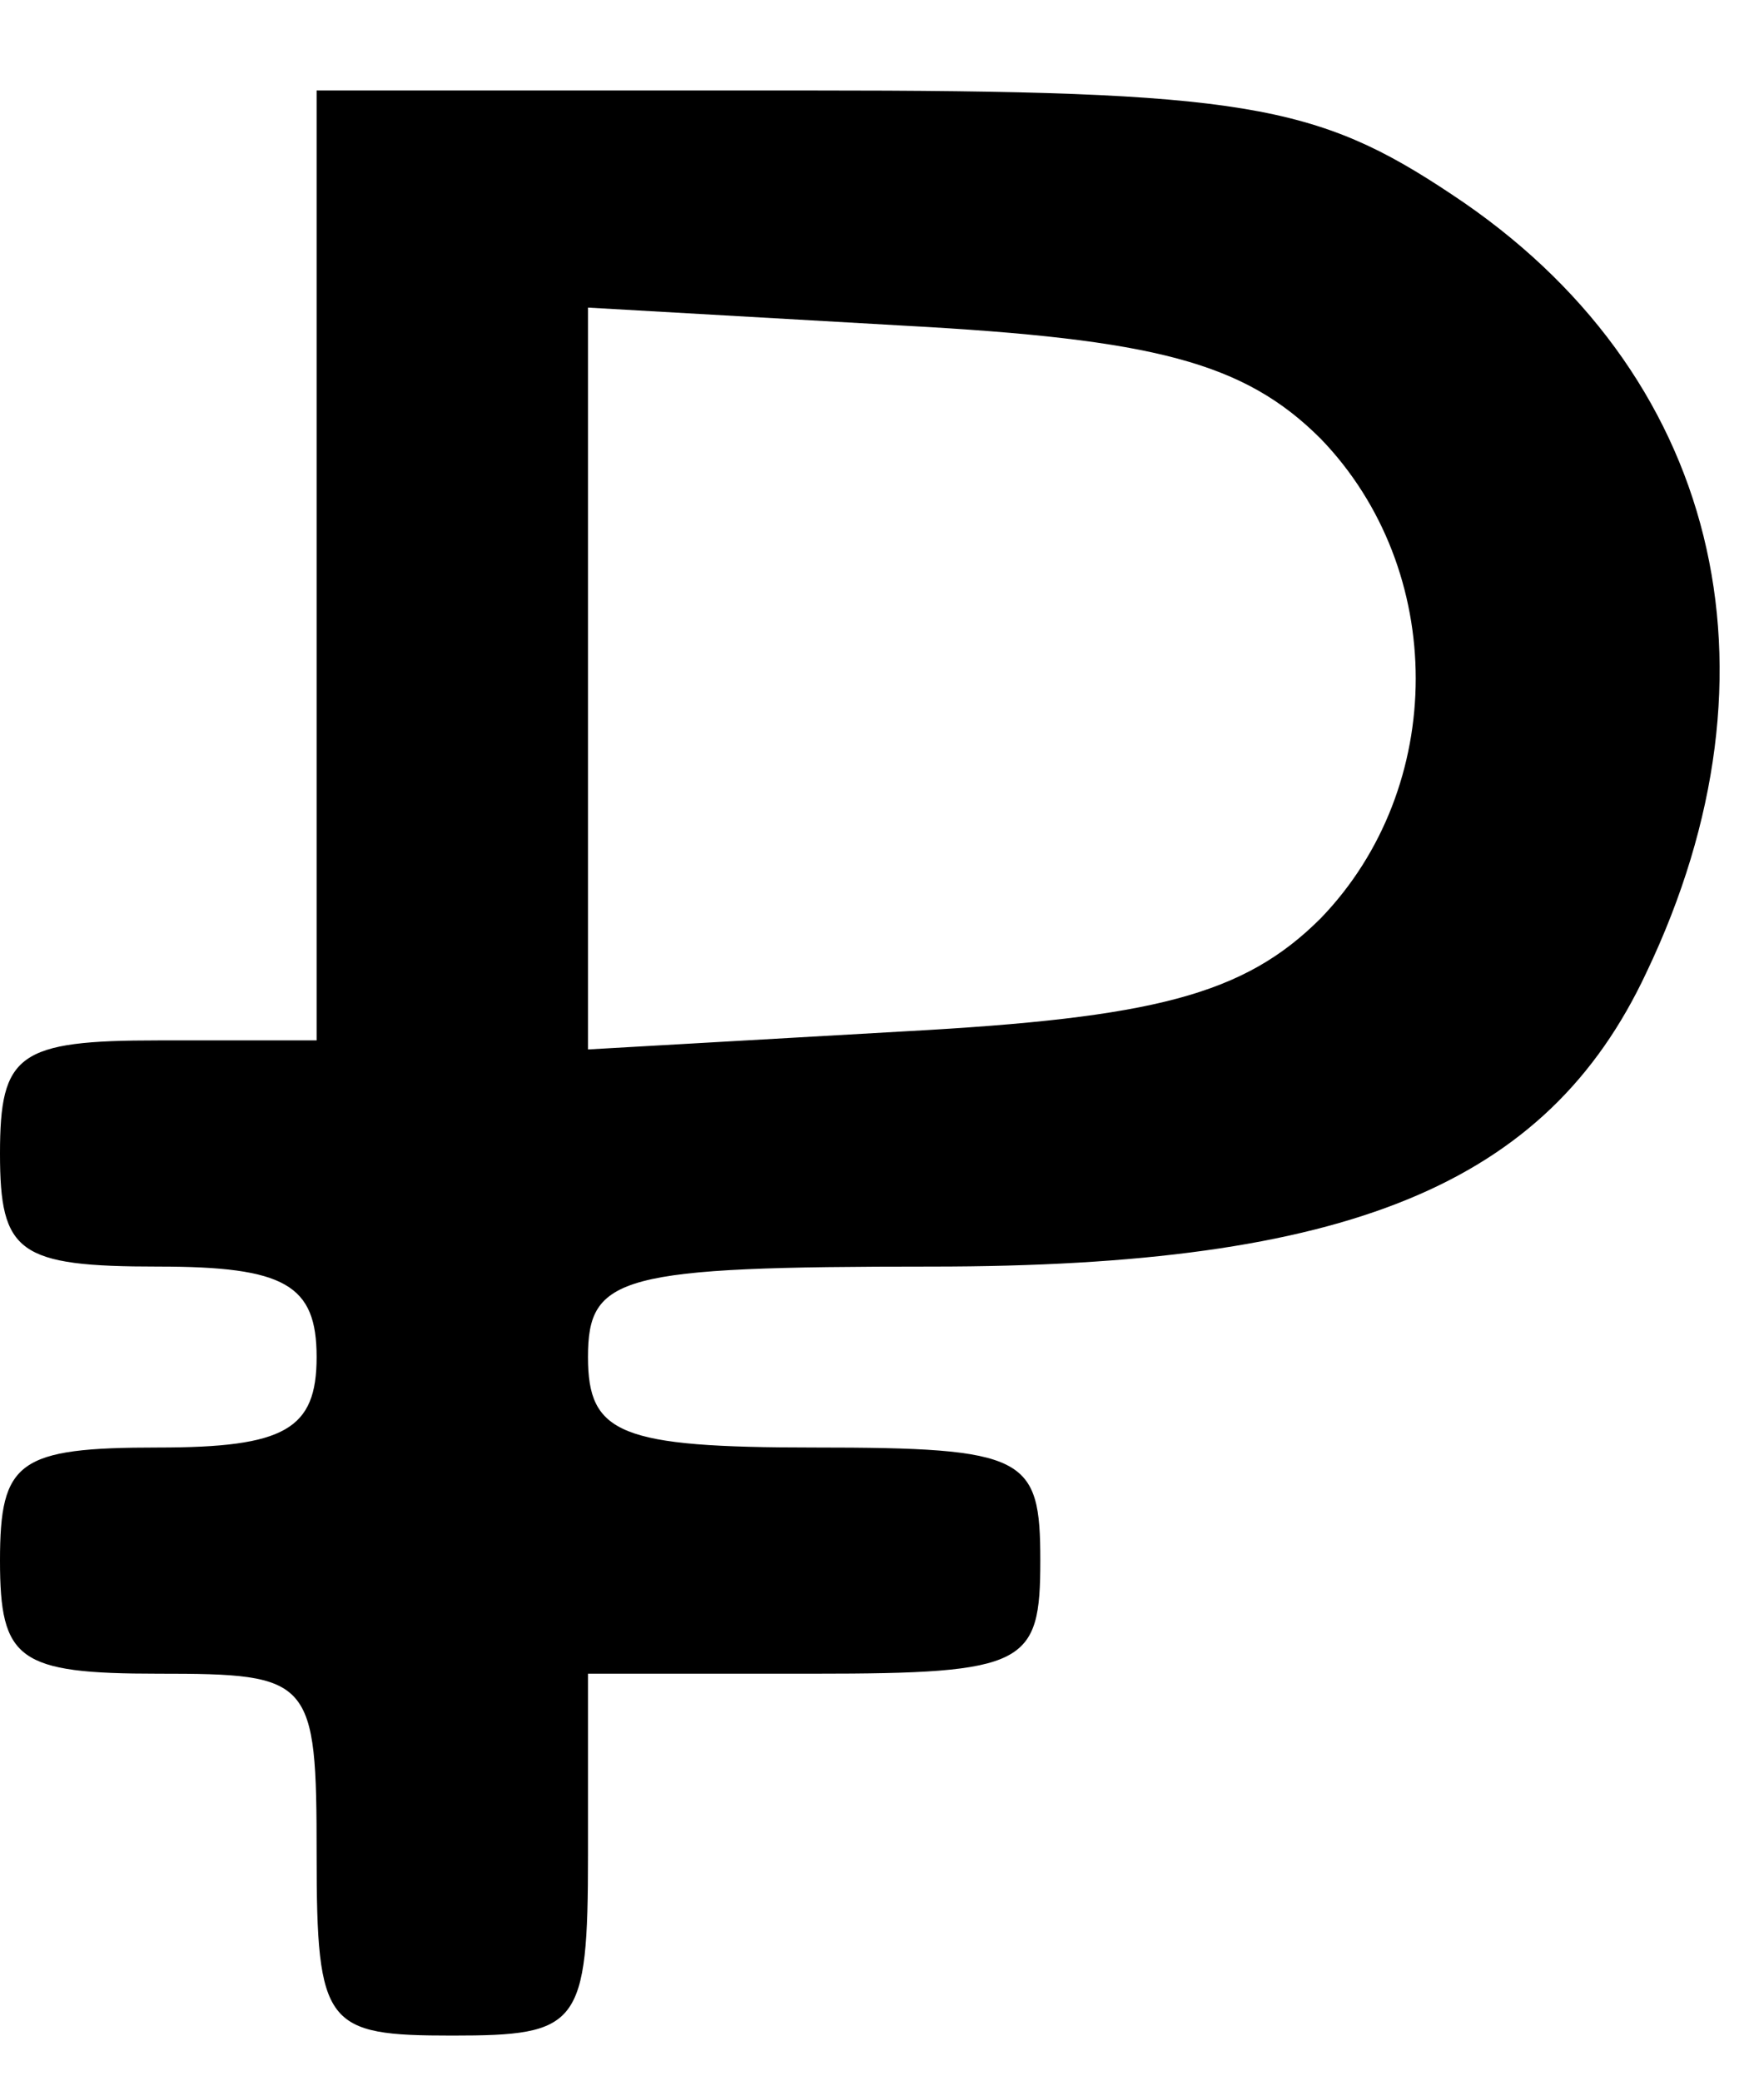 <?xml version="1.0" standalone="no"?>
<!DOCTYPE svg PUBLIC "-//W3C//DTD SVG 20010904//EN"
 "http://www.w3.org/TR/2001/REC-SVG-20010904/DTD/svg10.dtd">
<svg version="1.0" xmlns="http://www.w3.org/2000/svg"
 width="39pt" height="46pt" viewBox="0 0 39 46"
 preserveAspectRatio="xMidYMid meet">
<g transform="translate(0,46) scale(0.1,-0.1)"
fill="#000000" stroke="none">
<path d="M70 335 l0 -105 -35 0 c-31 0 -35 -3 -35 -25 0 -22 4 -25 35 -25 28
0 35 -4 35 -20 0 -16 -7 -20 -35 -20 -31 0 -35 -3 -35 -25 0 -22 4 -25 35 -25
34 0 35 -1 35 -40 0 -38 2 -40 30 -40 28 0 30 2 30 40 l0 40 50 0 c47 0 50 2
50 25 0 23 -3 25 -50 25 -43 0 -50 3 -50 20 0 18 7 20 76 20 92 0 136 18 158
65 32 67 16 133 -43 172 -30 20 -46 23 -142 23 l-109 0 0 -105z m222 28 c28
-29 28 -77 0 -106 -17 -17 -37 -22 -92 -25 l-70 -4 0 82 0 82 70 -4 c55 -3 75
-8 92 -25z"/>
</g>
</svg>
